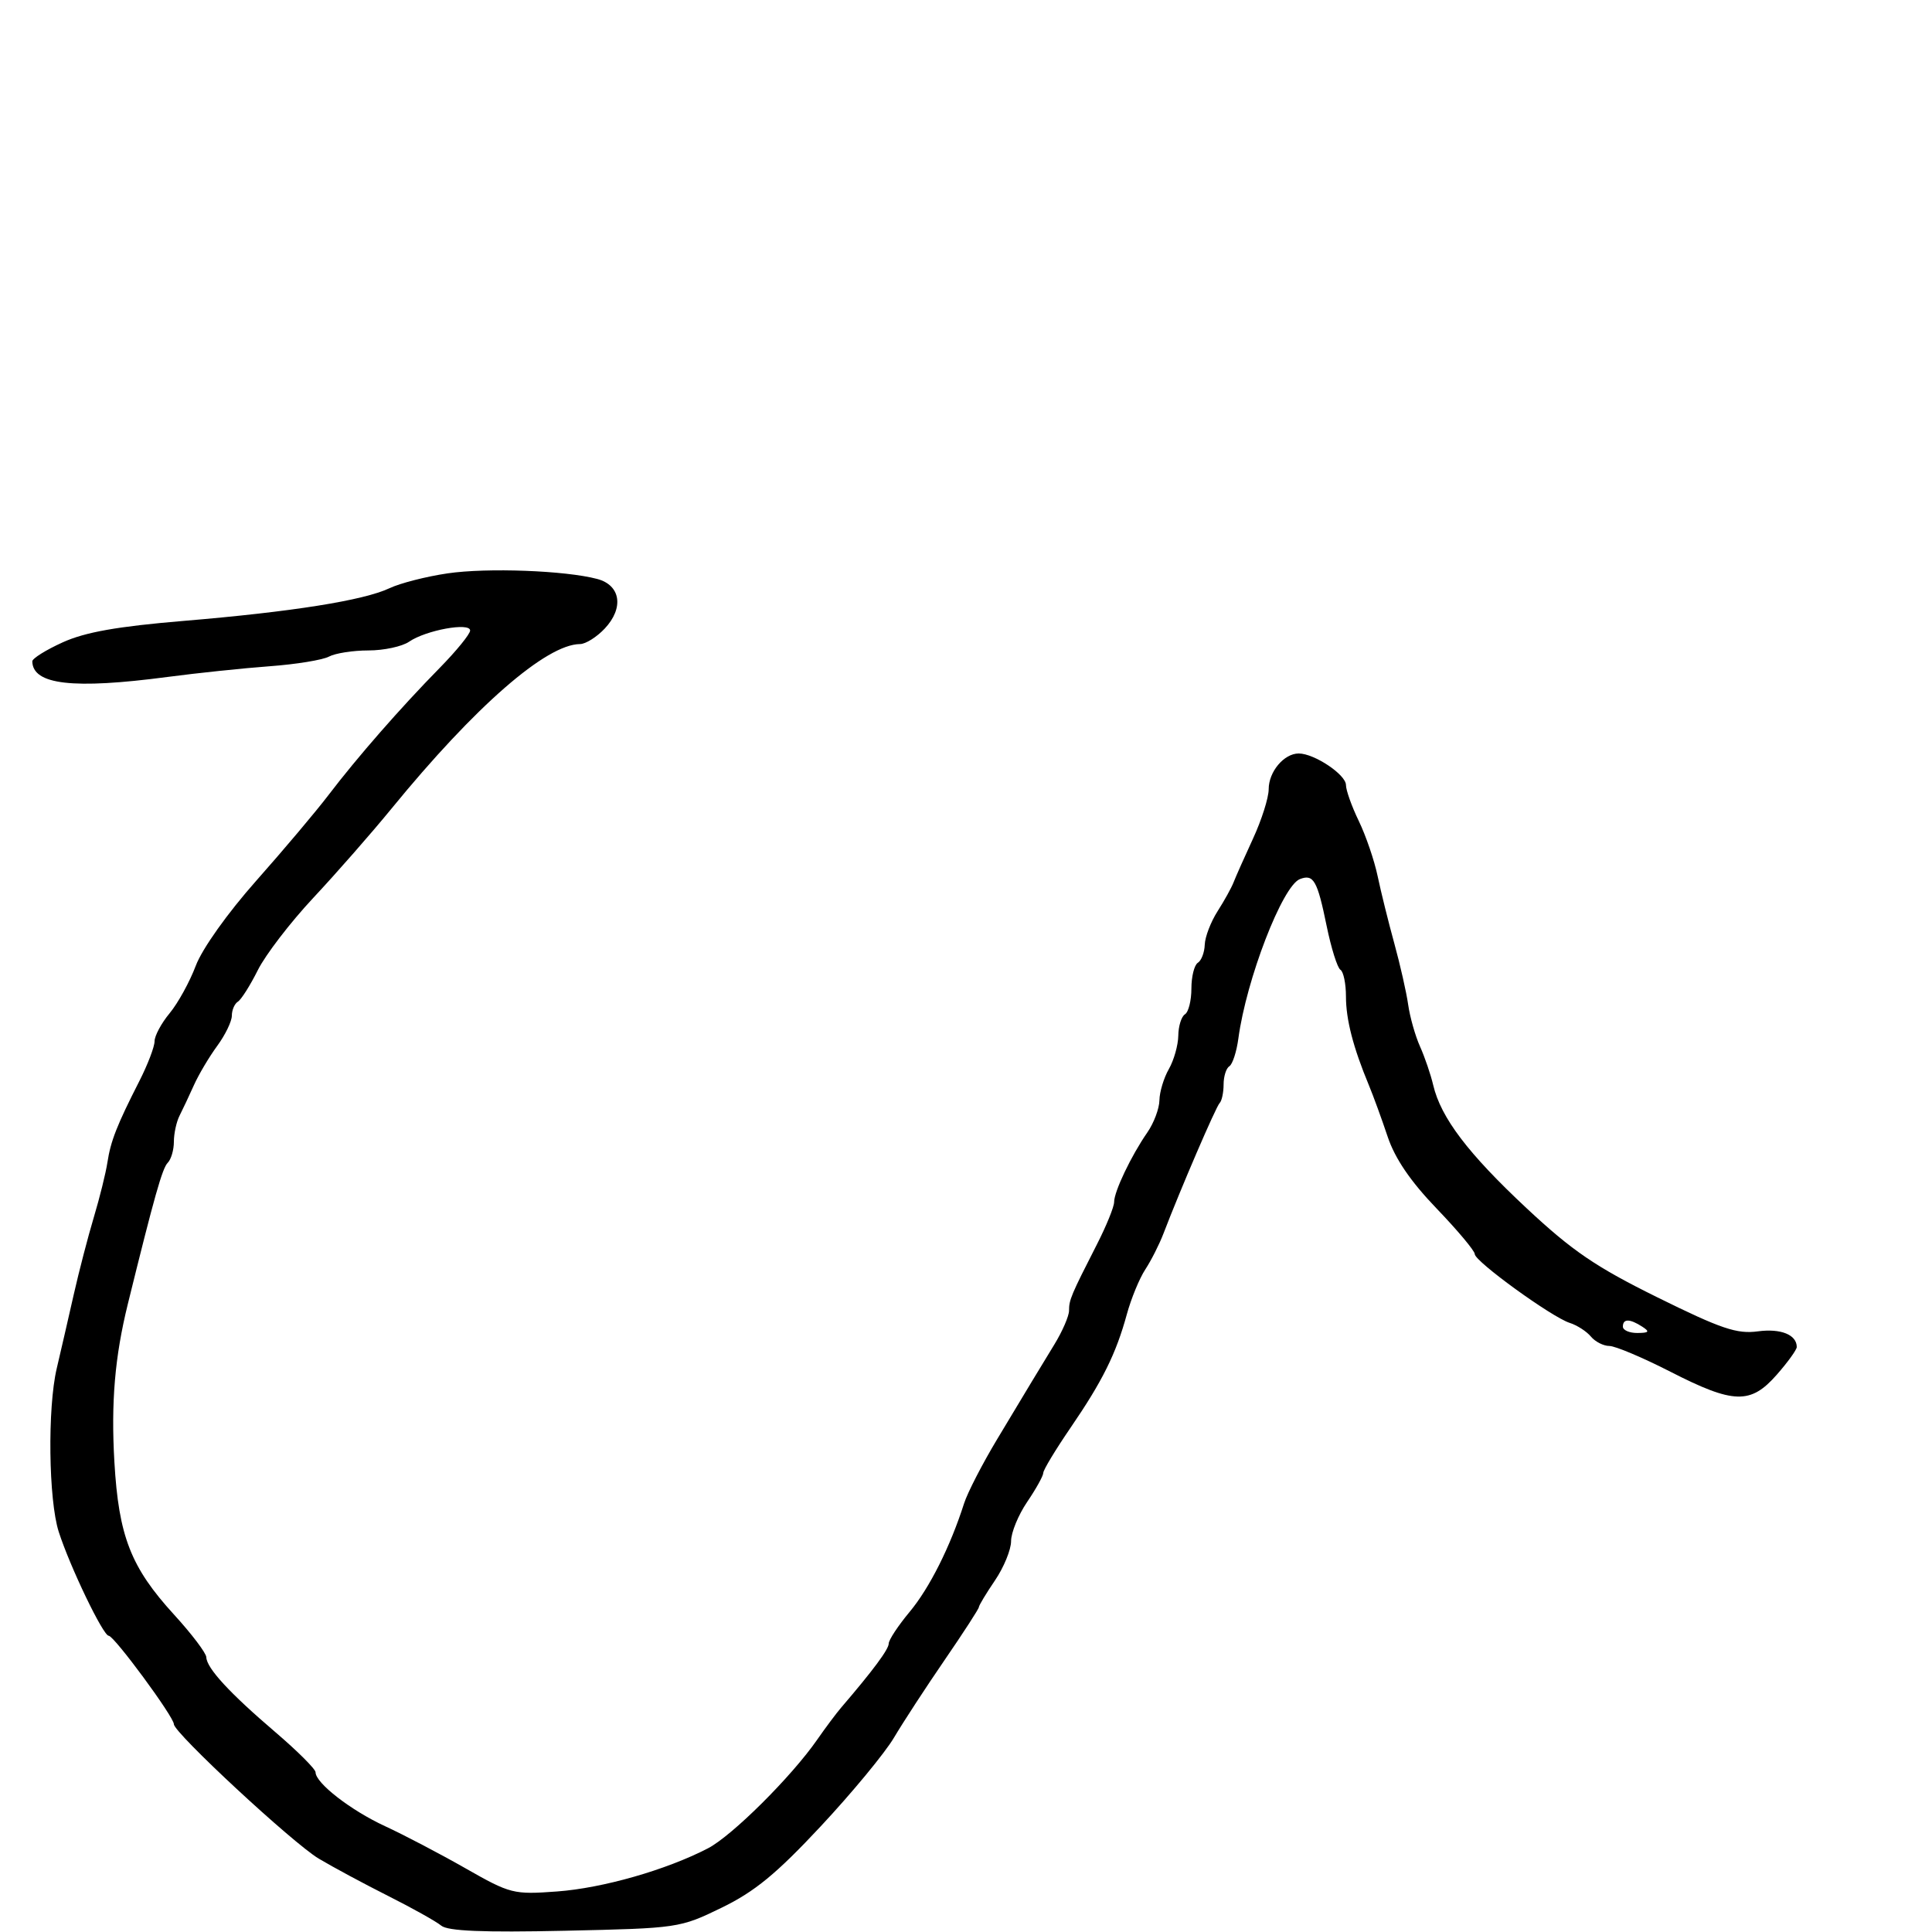 <svg xmlns="http://www.w3.org/2000/svg" width="300" height="300" viewBox="0 0 300 300" version="1.1">
  <defs/>
  <path d="M69.5,89.032 C75.631,88.131 87.794,88.587 92.743,89.902 C96.378,90.868 96.913,94.399 93.908,97.598 C92.667,98.919 90.942,100.004 90.076,100.009 C84.82,100.041 73.782,109.67 60.811,125.54 C57.682,129.368 52.214,135.608 48.66,139.406 C45.106,143.204 41.227,148.257 40.04,150.633 C38.853,153.01 37.459,155.216 36.941,155.536 C36.424,155.856 36,156.837 36,157.715 C36,158.593 34.978,160.704 33.73,162.406 C32.481,164.108 30.853,166.85 30.113,168.5 C29.373,170.15 28.369,172.281 27.883,173.236 C27.397,174.191 27,176.014 27,177.286 C27,178.559 26.569,180.031 26.043,180.557 C25.205,181.395 23.969,185.772 19.846,202.5 C17.829,210.684 17.227,217.758 17.762,227 C18.431,238.557 20.311,243.371 27.022,250.714 C29.76,253.71 32.016,256.687 32.036,257.331 C32.088,259.031 35.643,262.889 42.75,268.961 C46.188,271.897 49,274.704 49,275.198 C49,276.868 54.471,281.112 59.788,283.567 C62.697,284.91 68.322,287.856 72.288,290.115 C79.267,294.088 79.726,294.204 86.5,293.706 C93.603,293.183 103.439,290.371 109.929,287.007 C113.667,285.07 122.895,275.892 126.893,270.135 C128.178,268.284 129.861,266.034 130.632,265.135 C135.567,259.381 138,256.104 138,255.213 C138,254.65 139.463,252.434 141.25,250.288 C144.335,246.586 147.561,240.159 149.699,233.457 C150.233,231.783 152.552,227.283 154.852,223.457 C157.152,219.631 159.575,215.6 160.237,214.5 C160.899,213.4 162.466,210.822 163.72,208.771 C164.974,206.721 166,204.352 166,203.508 C166,201.839 166.314,201.093 170.319,193.249 C171.794,190.362 173,187.393 173,186.653 C173,185.014 175.653,179.456 178.158,175.846 C179.171,174.386 180.016,172.136 180.035,170.846 C180.055,169.556 180.714,167.375 181.5,166 C182.286,164.625 182.945,162.289 182.965,160.809 C182.984,159.329 183.45,157.84 184,157.5 C184.55,157.16 185,155.36 185,153.5 C185,151.64 185.45,149.84 186,149.5 C186.55,149.16 187.033,147.896 187.073,146.691 C187.113,145.486 188.008,143.15 189.062,141.5 C190.116,139.85 191.237,137.825 191.553,137 C191.87,136.175 193.225,133.128 194.564,130.228 C195.904,127.328 197,123.873 197,122.549 C197,119.831 199.381,117 201.667,117 C204.083,117 209,120.285 209,121.9 C209,122.708 209.897,125.221 210.993,127.486 C212.089,129.75 213.407,133.605 213.92,136.052 C214.434,138.498 215.599,143.2 216.509,146.5 C217.418,149.8 218.386,154.075 218.659,156 C218.932,157.925 219.761,160.85 220.501,162.5 C221.241,164.15 222.162,166.85 222.549,168.5 C223.73,173.542 227.965,179.125 237.034,187.598 C244.162,194.259 247.778,196.722 257.402,201.473 C267.271,206.345 269.707,207.169 272.959,206.732 C276.518,206.255 279,207.254 279,209.165 C279,209.586 277.603,211.521 275.896,213.465 C271.828,218.099 269.203,218.025 259.377,213 C255.075,210.8 250.81,209 249.9,209 C248.99,209 247.699,208.342 247.032,207.539 C246.365,206.735 244.891,205.783 243.756,205.422 C240.968,204.538 229,195.867 229,194.732 C229,194.234 226.331,191.047 223.068,187.65 C219.009,183.422 216.61,179.899 215.469,176.486 C214.552,173.744 213.24,170.15 212.554,168.5 C210.118,162.638 209,158.31 209,154.738 C209,152.747 208.614,150.88 208.143,150.588 C207.671,150.297 206.708,147.233 206.001,143.779 C204.556,136.717 203.971,135.69 201.853,136.503 C199.139,137.544 193.524,152.083 192.293,161.256 C192.016,163.322 191.386,165.261 190.894,165.565 C190.402,165.869 190,167.141 190,168.392 C190,169.643 189.722,170.944 189.383,171.284 C188.807,171.86 183.284,184.693 180.663,191.545 C180.023,193.219 178.754,195.727 177.843,197.117 C176.932,198.507 175.643,201.637 174.977,204.072 C173.304,210.2 171.203,214.436 166.25,221.675 C163.912,225.09 162,228.257 162,228.71 C162,229.164 160.875,231.191 159.5,233.215 C158.125,235.238 157,237.98 157,239.307 C157,240.635 155.875,243.379 154.5,245.405 C153.125,247.431 152,249.297 152,249.552 C152,249.806 149.609,253.499 146.687,257.757 C143.765,262.016 140.221,267.449 138.811,269.83 C137.401,272.212 132.282,278.407 127.436,283.596 C120.554,290.967 117.189,293.731 112.063,296.224 C105.567,299.383 105.319,299.42 87.72,299.806 C75.003,300.084 69.535,299.859 68.516,299.013 C67.733,298.363 64.034,296.294 60.296,294.414 C56.558,292.534 51.7,289.922 49.5,288.61 C45.475,286.21 27,269.066 27,267.731 C27,266.594 17.719,254 16.881,254 C16.016,254 10.868,243.294 9.122,237.862 C7.538,232.939 7.361,218.641 8.807,212.5 C9.455,209.75 10.646,204.575 11.454,201 C12.263,197.425 13.666,192.025 14.573,189 C15.48,185.975 16.428,182.15 16.679,180.5 C17.186,177.176 18.145,174.731 21.641,167.865 C22.938,165.315 24,162.537 24,161.691 C24,160.846 25.055,158.881 26.345,157.327 C27.634,155.772 29.459,152.457 30.4,149.96 C31.396,147.317 35.326,141.794 39.806,136.741 C44.038,131.967 49.075,125.993 51,123.465 C55.472,117.593 62.204,109.895 68.25,103.74 C70.862,101.081 73,98.456 73,97.907 C73,96.595 66.124,97.854 63.527,99.642 C62.443,100.389 59.601,101 57.212,101 C54.823,101 52.066,101.43 51.084,101.955 C50.103,102.48 45.97,103.154 41.9,103.452 C37.83,103.751 30.675,104.5 26,105.118 C11.343,107.054 5.084,106.331 5.015,102.694 C5.007,102.25 7.138,100.92 9.75,99.737 C13.236,98.158 18.226,97.274 28.5,96.414 C45.369,95.002 56.453,93.241 60.5,91.33 C62.15,90.55 66.2,89.516 69.5,89.032 Z M252,206 C252,206.55 253.012,206.993 254.25,206.985 C256.069,206.972 256.213,206.784 255,206 C253.061,204.747 252,204.747 252,206 Z"/>
</svg>

